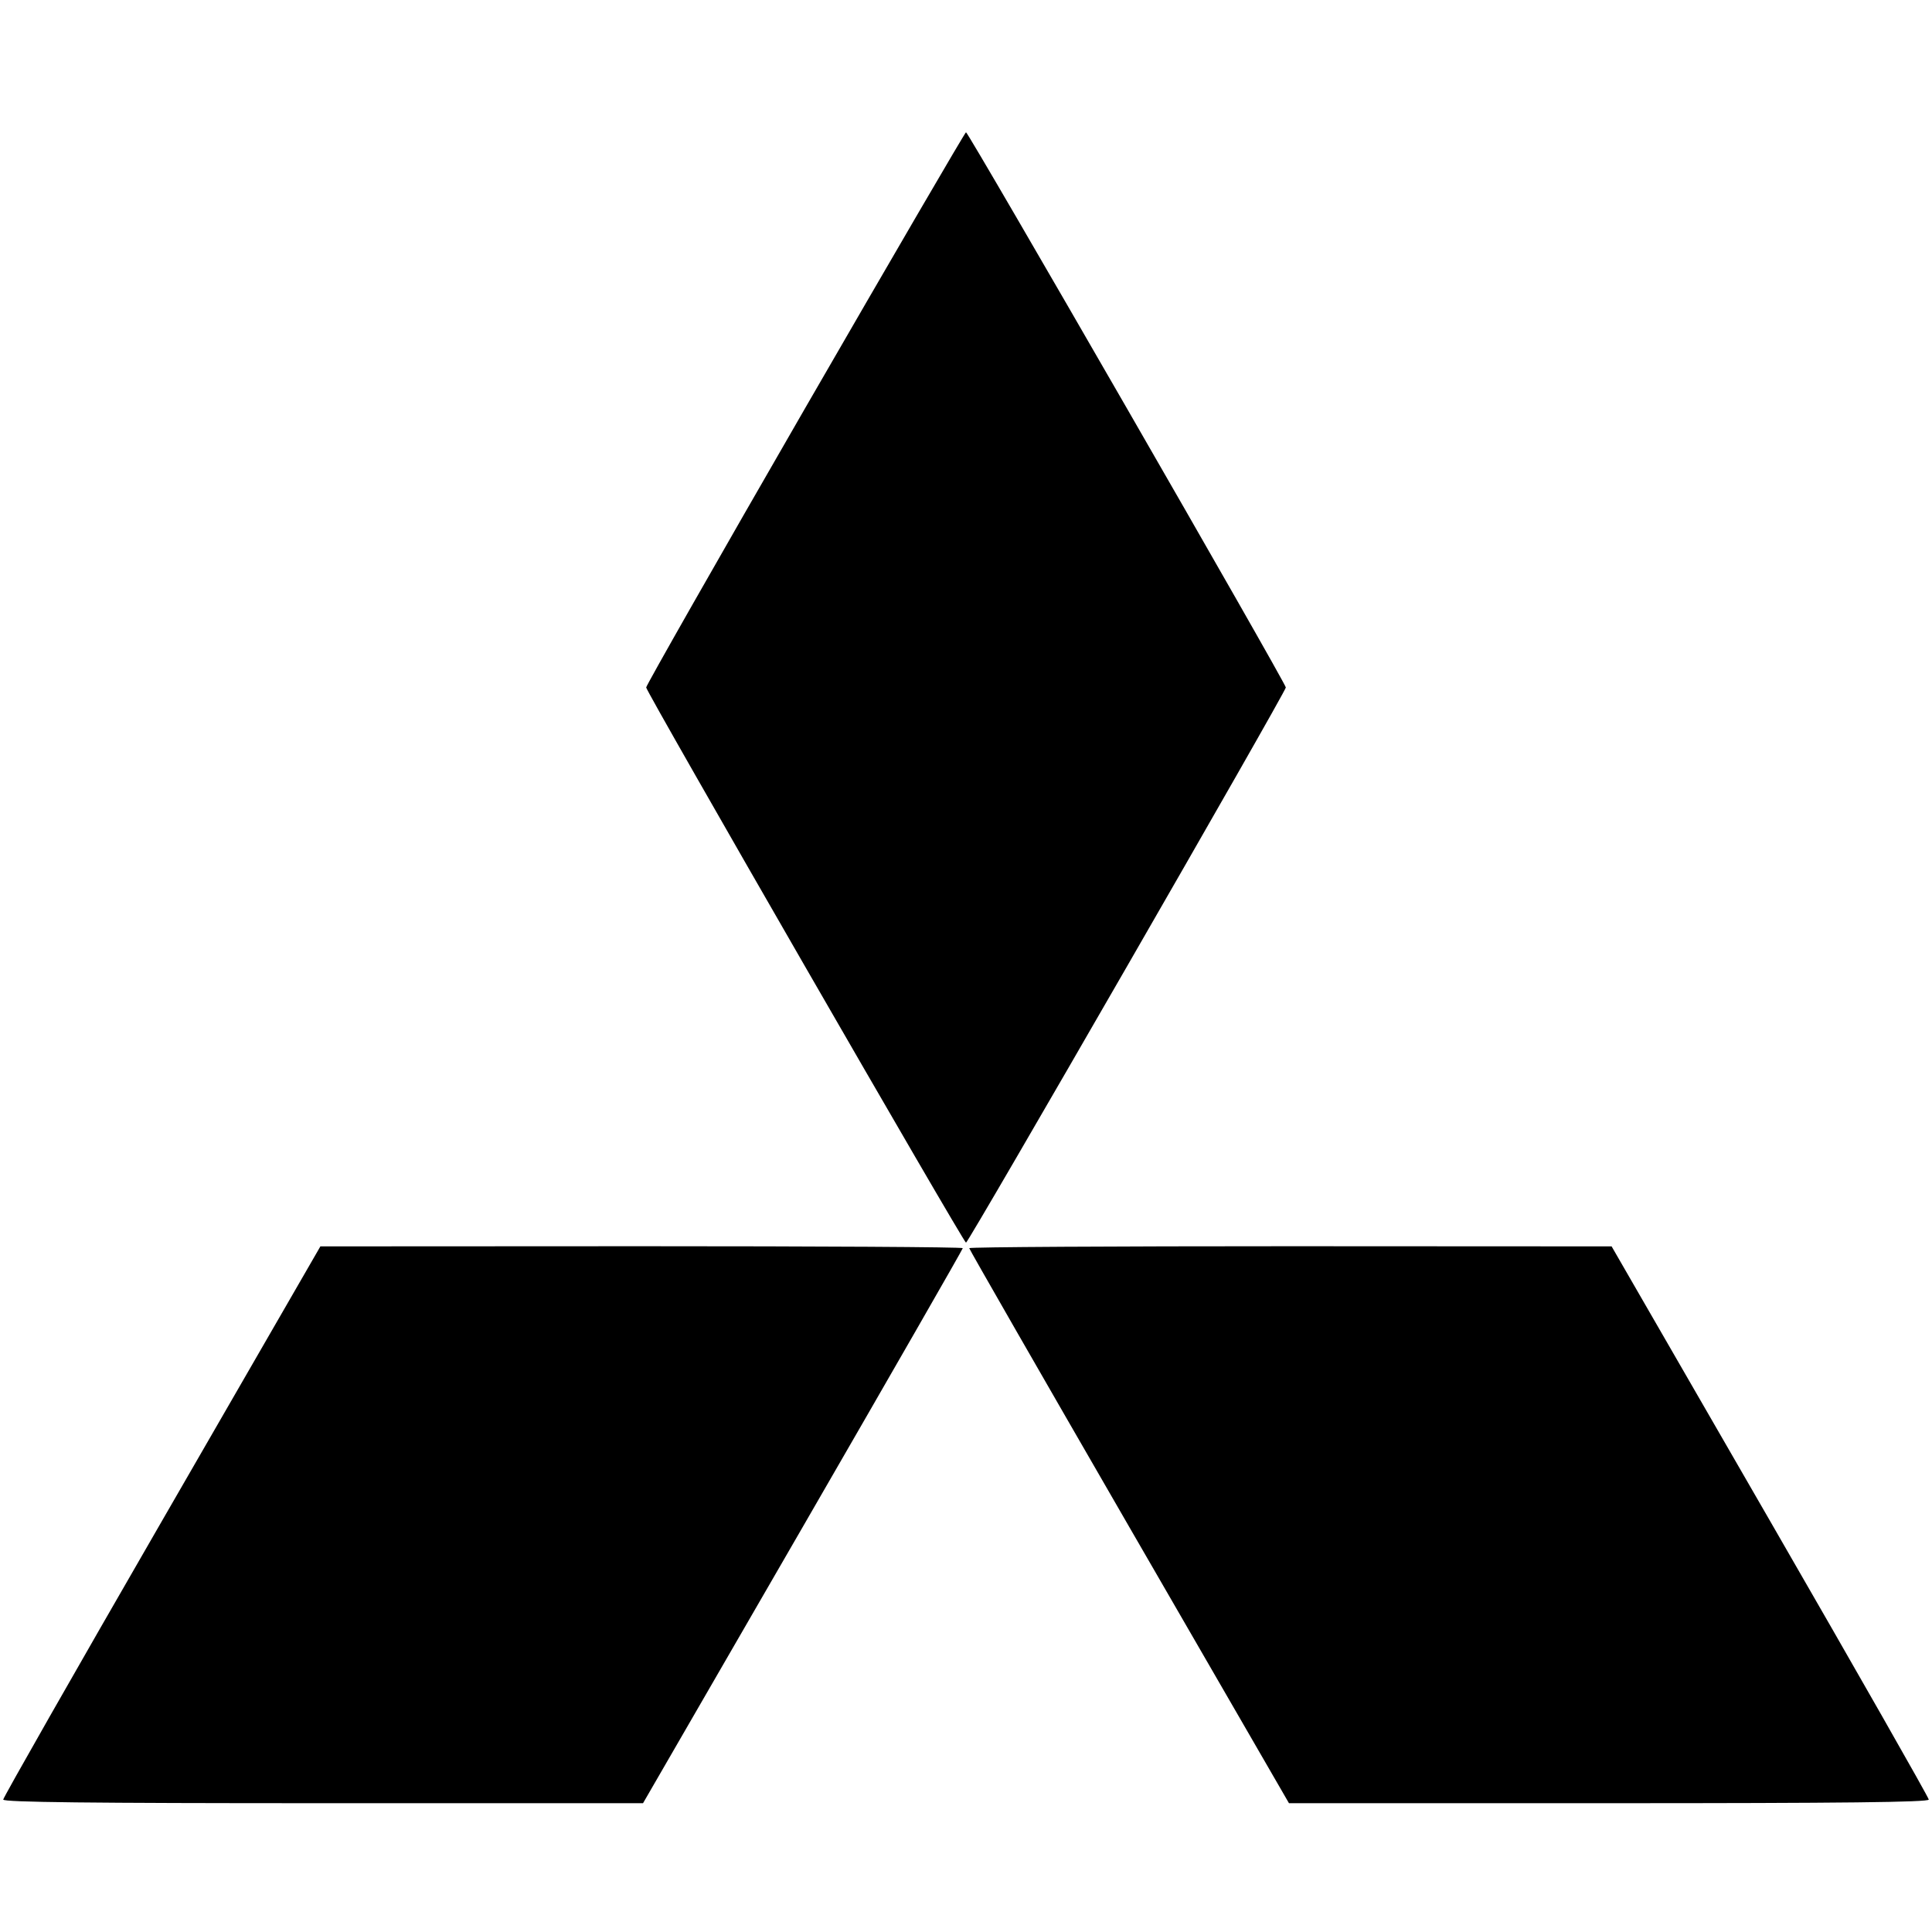 <svg role="img" viewBox="0 0 24 24" xmlns="http://www.w3.org/2000/svg"><path d="M10.003 5.068 C 8.916 6.952,8.027 8.515,8.027 8.540 C 8.027 8.593,11.970 15.437,12.000 15.437 C 12.031 15.437,15.973 8.593,15.973 8.540 C 15.973 8.487,12.031 1.643,12.000 1.643 C 11.989 1.643,11.091 3.184,10.003 5.068 M2.010 18.897 C 0.926 20.775,0.040 22.331,0.040 22.355 C 0.040 22.388,1.120 22.400,4.014 22.400 L 7.988 22.400 9.974 18.965 C 11.066 17.075,11.960 15.518,11.960 15.505 C 11.960 15.491,10.165 15.481,7.970 15.481 L 3.980 15.483 2.010 18.897 M12.040 15.505 C 12.040 15.518,12.934 17.075,14.026 18.965 L 16.012 22.400 19.986 22.400 C 22.889 22.400,23.960 22.388,23.960 22.355 C 23.960 22.331,23.073 20.774,21.990 18.897 L 20.020 15.483 16.030 15.481 C 13.835 15.481,12.040 15.491,12.040 15.505 " stroke="none" fill="black" fill-rule="evenodd"></path></svg>